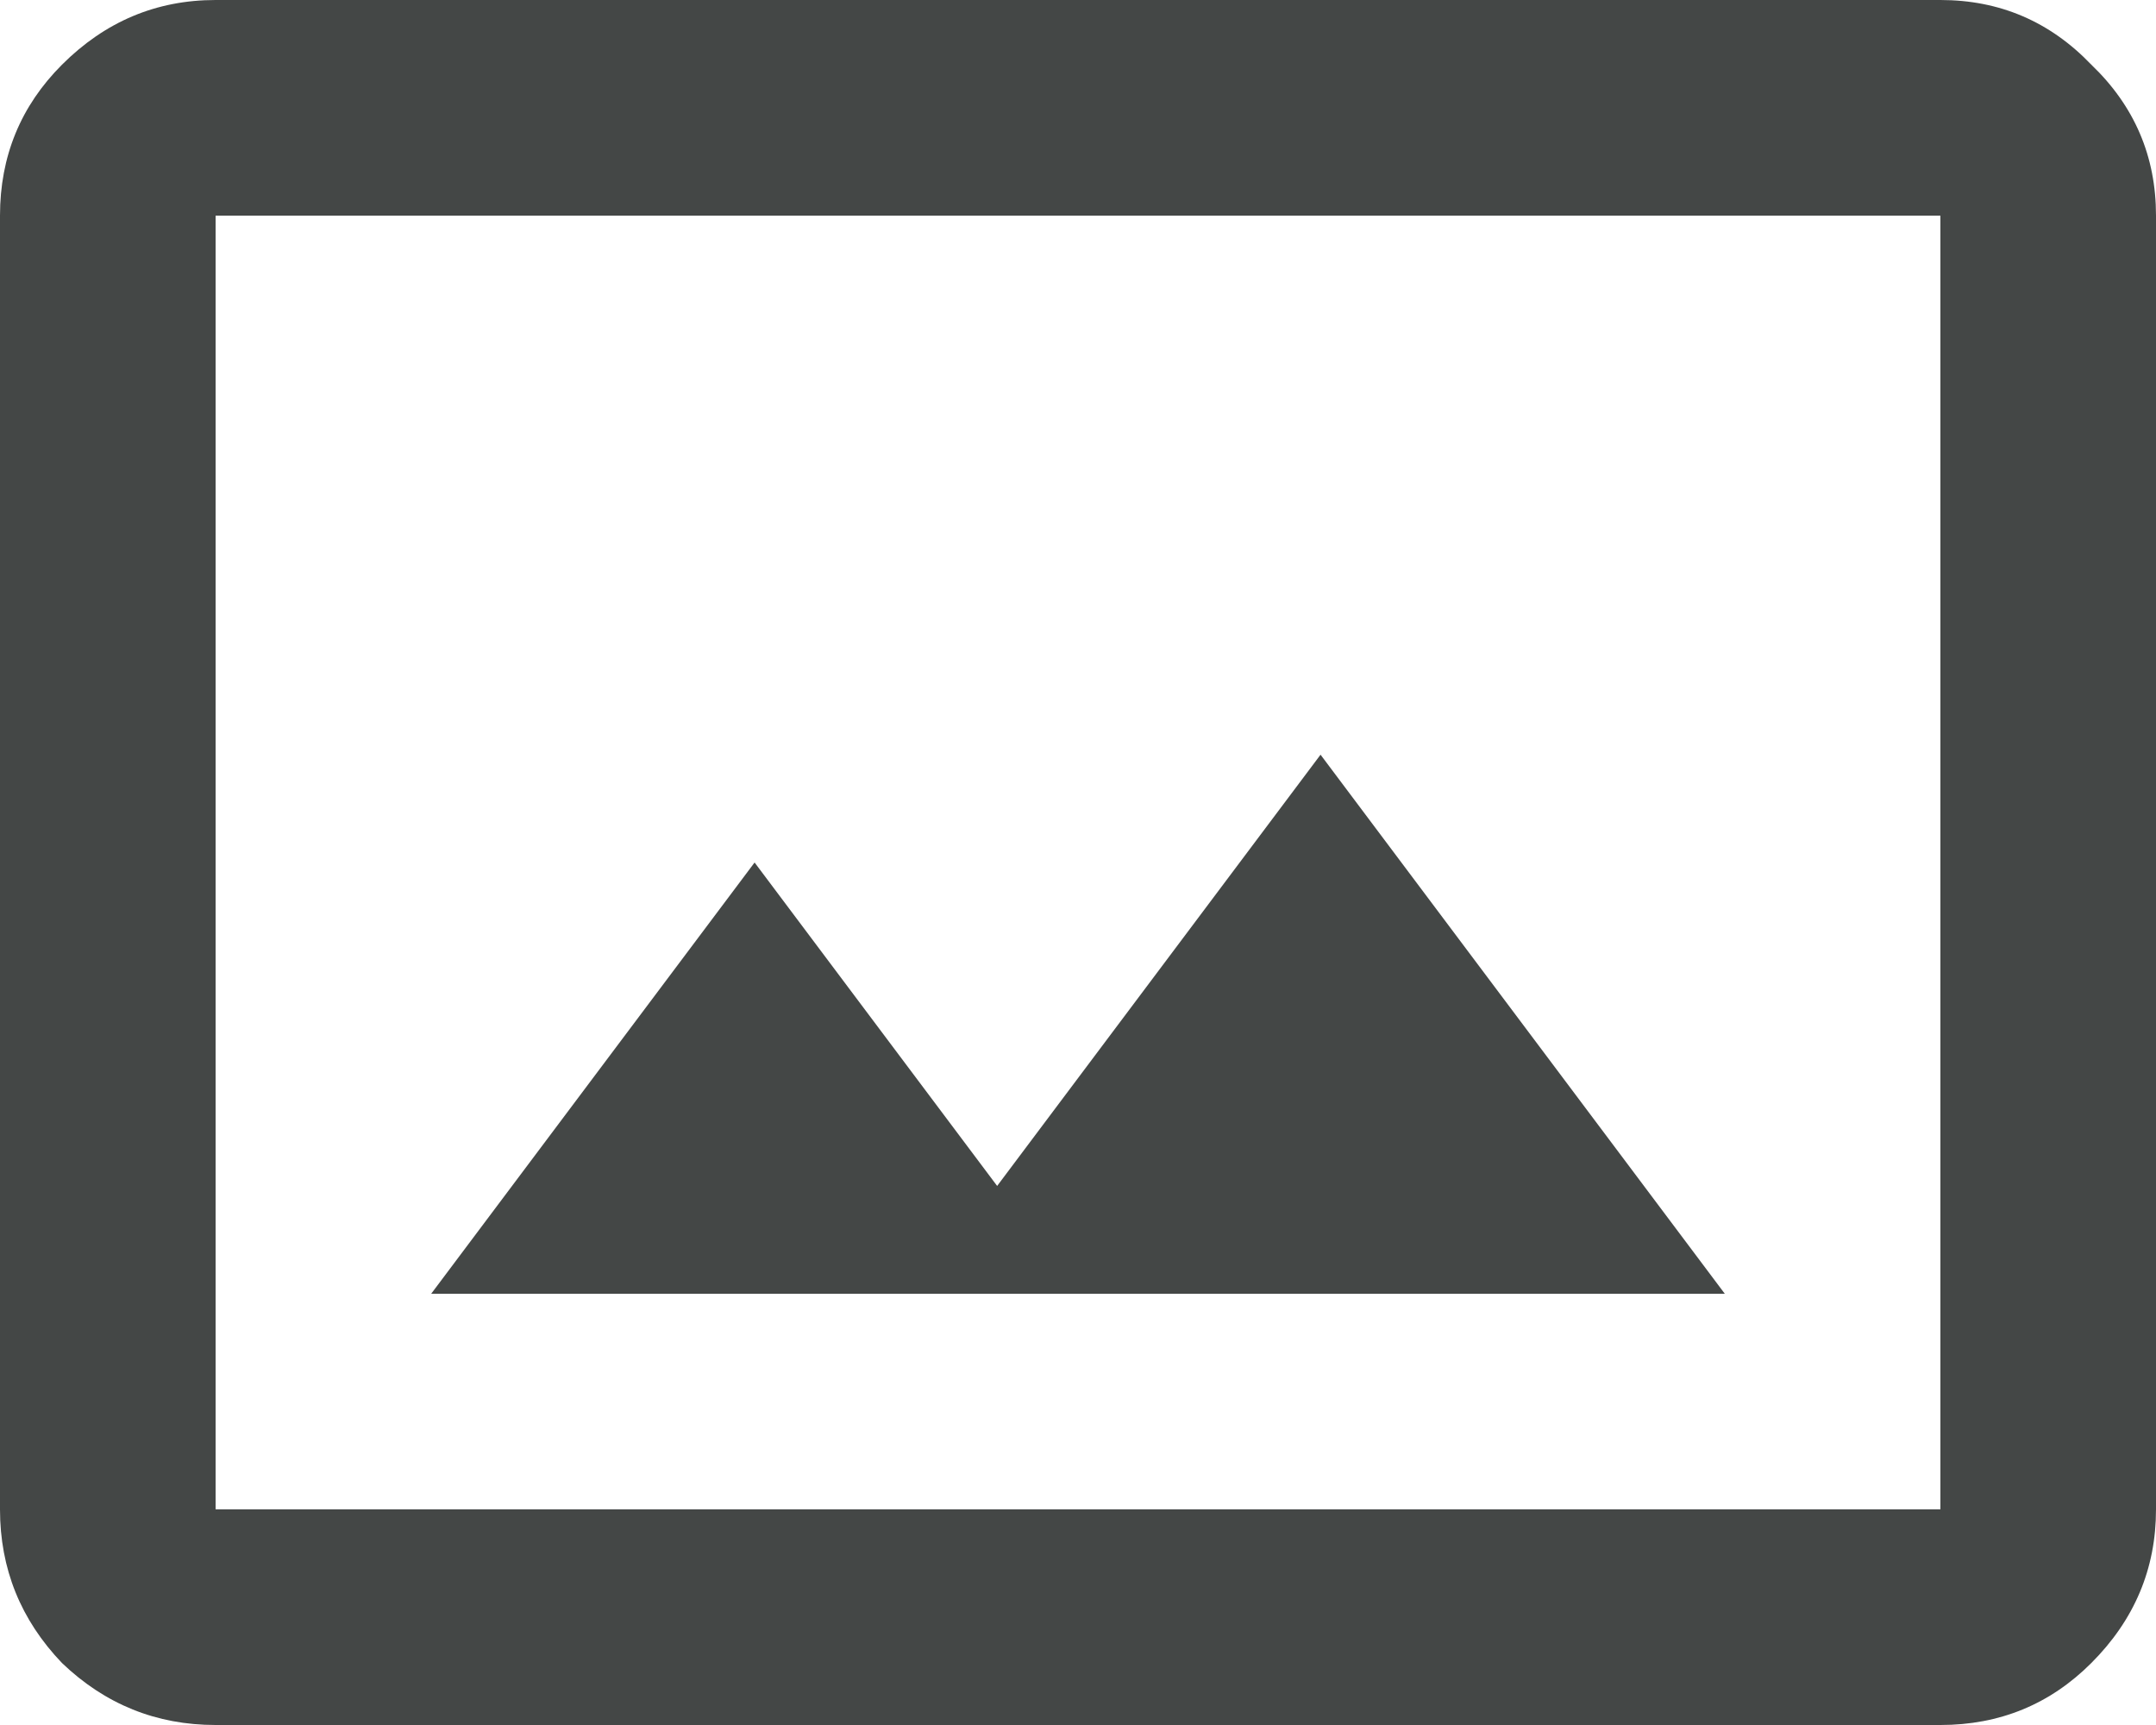 <svg width="20" height="16" viewBox="0 0 20 16" fill="none" xmlns="http://www.w3.org/2000/svg">
<path d="M2 16C1.45 16 0.975 15.808 0.575 15.425C0.192 15.025 0 14.55 0 14V2C0 1.45 0.192 0.983 0.575 0.6C0.975 0.2 1.45 0 2 0H18C18.55 0 19.017 0.2 19.4 0.6C19.8 0.983 20 1.45 20 2V14C20 14.55 19.8 15.025 19.4 15.425C19.017 15.808 18.55 16 18 16H2ZM2 14H18V2H2V14ZM4 12H16L12.25 7L9.25 11L7 8L4 12Z" fill="#444746"/>
</svg>
